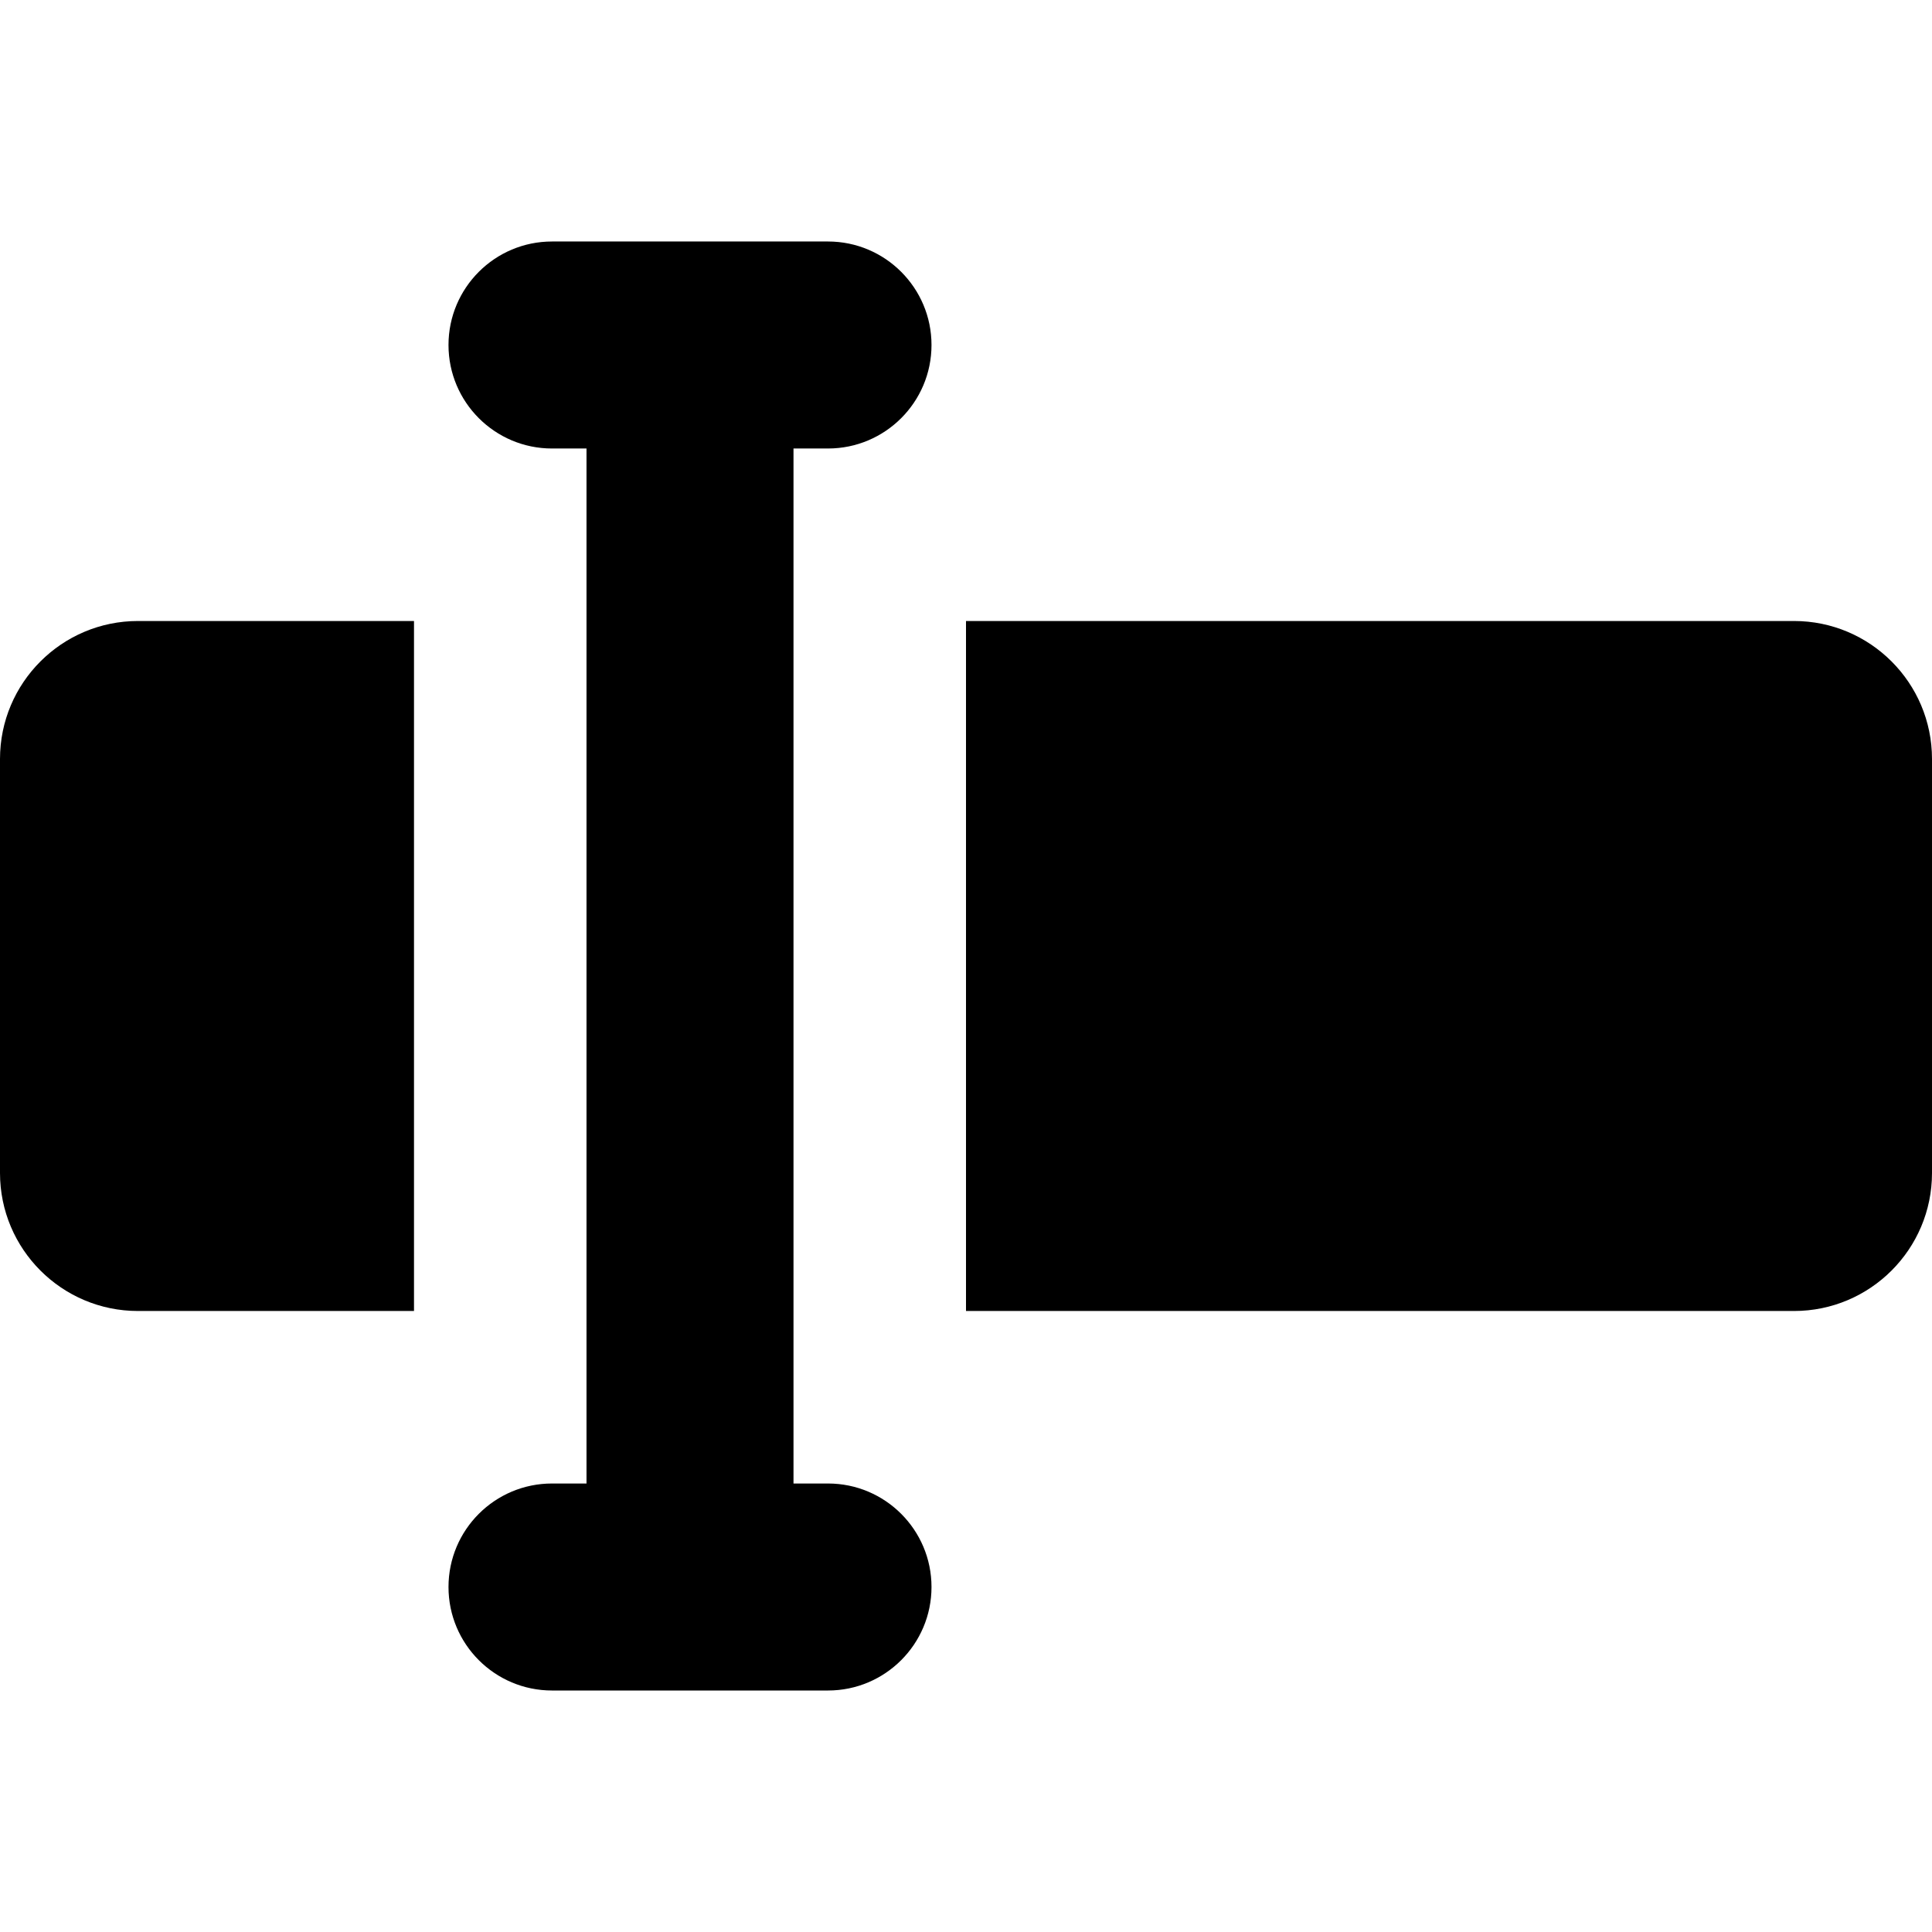 <svg xmlns="http://www.w3.org/2000/svg" fill="none" viewBox="0 0 14 14" id="Input-Box--Streamline-Core"><desc>Input Box Streamline Icon: https://streamlinehq.com</desc><g id="input-box--cursor-text-formatting-type-format"><path id="Union" fill="#000000" fill-rule="evenodd" d="M4 1.75c-0.414 0 -0.75 0.336 -0.75 0.75s0.336 0.75 0.75 0.75h0.25v7.5H4c-0.414 0 -0.75 0.336 -0.75 0.75s0.336 0.75 0.75 0.75h2c0.414 0 0.75 -0.336 0.75 -0.75s-0.336 -0.75 -0.75 -0.75h-0.25v-7.5H6c0.414 0 0.75 -0.336 0.75 -0.75s-0.336 -0.75 -0.75 -0.75H4ZM3 4.5H1c-0.552 0 -1 0.448 -1 1v3c0 0.552 0.448 1 1 1h2v-5Zm4 5h6c0.552 0 1 -0.448 1 -1v-3c0 -0.552 -0.448 -1 -1 -1H7v5Z" clip-rule="evenodd" stroke-width="1"></path></g></svg>